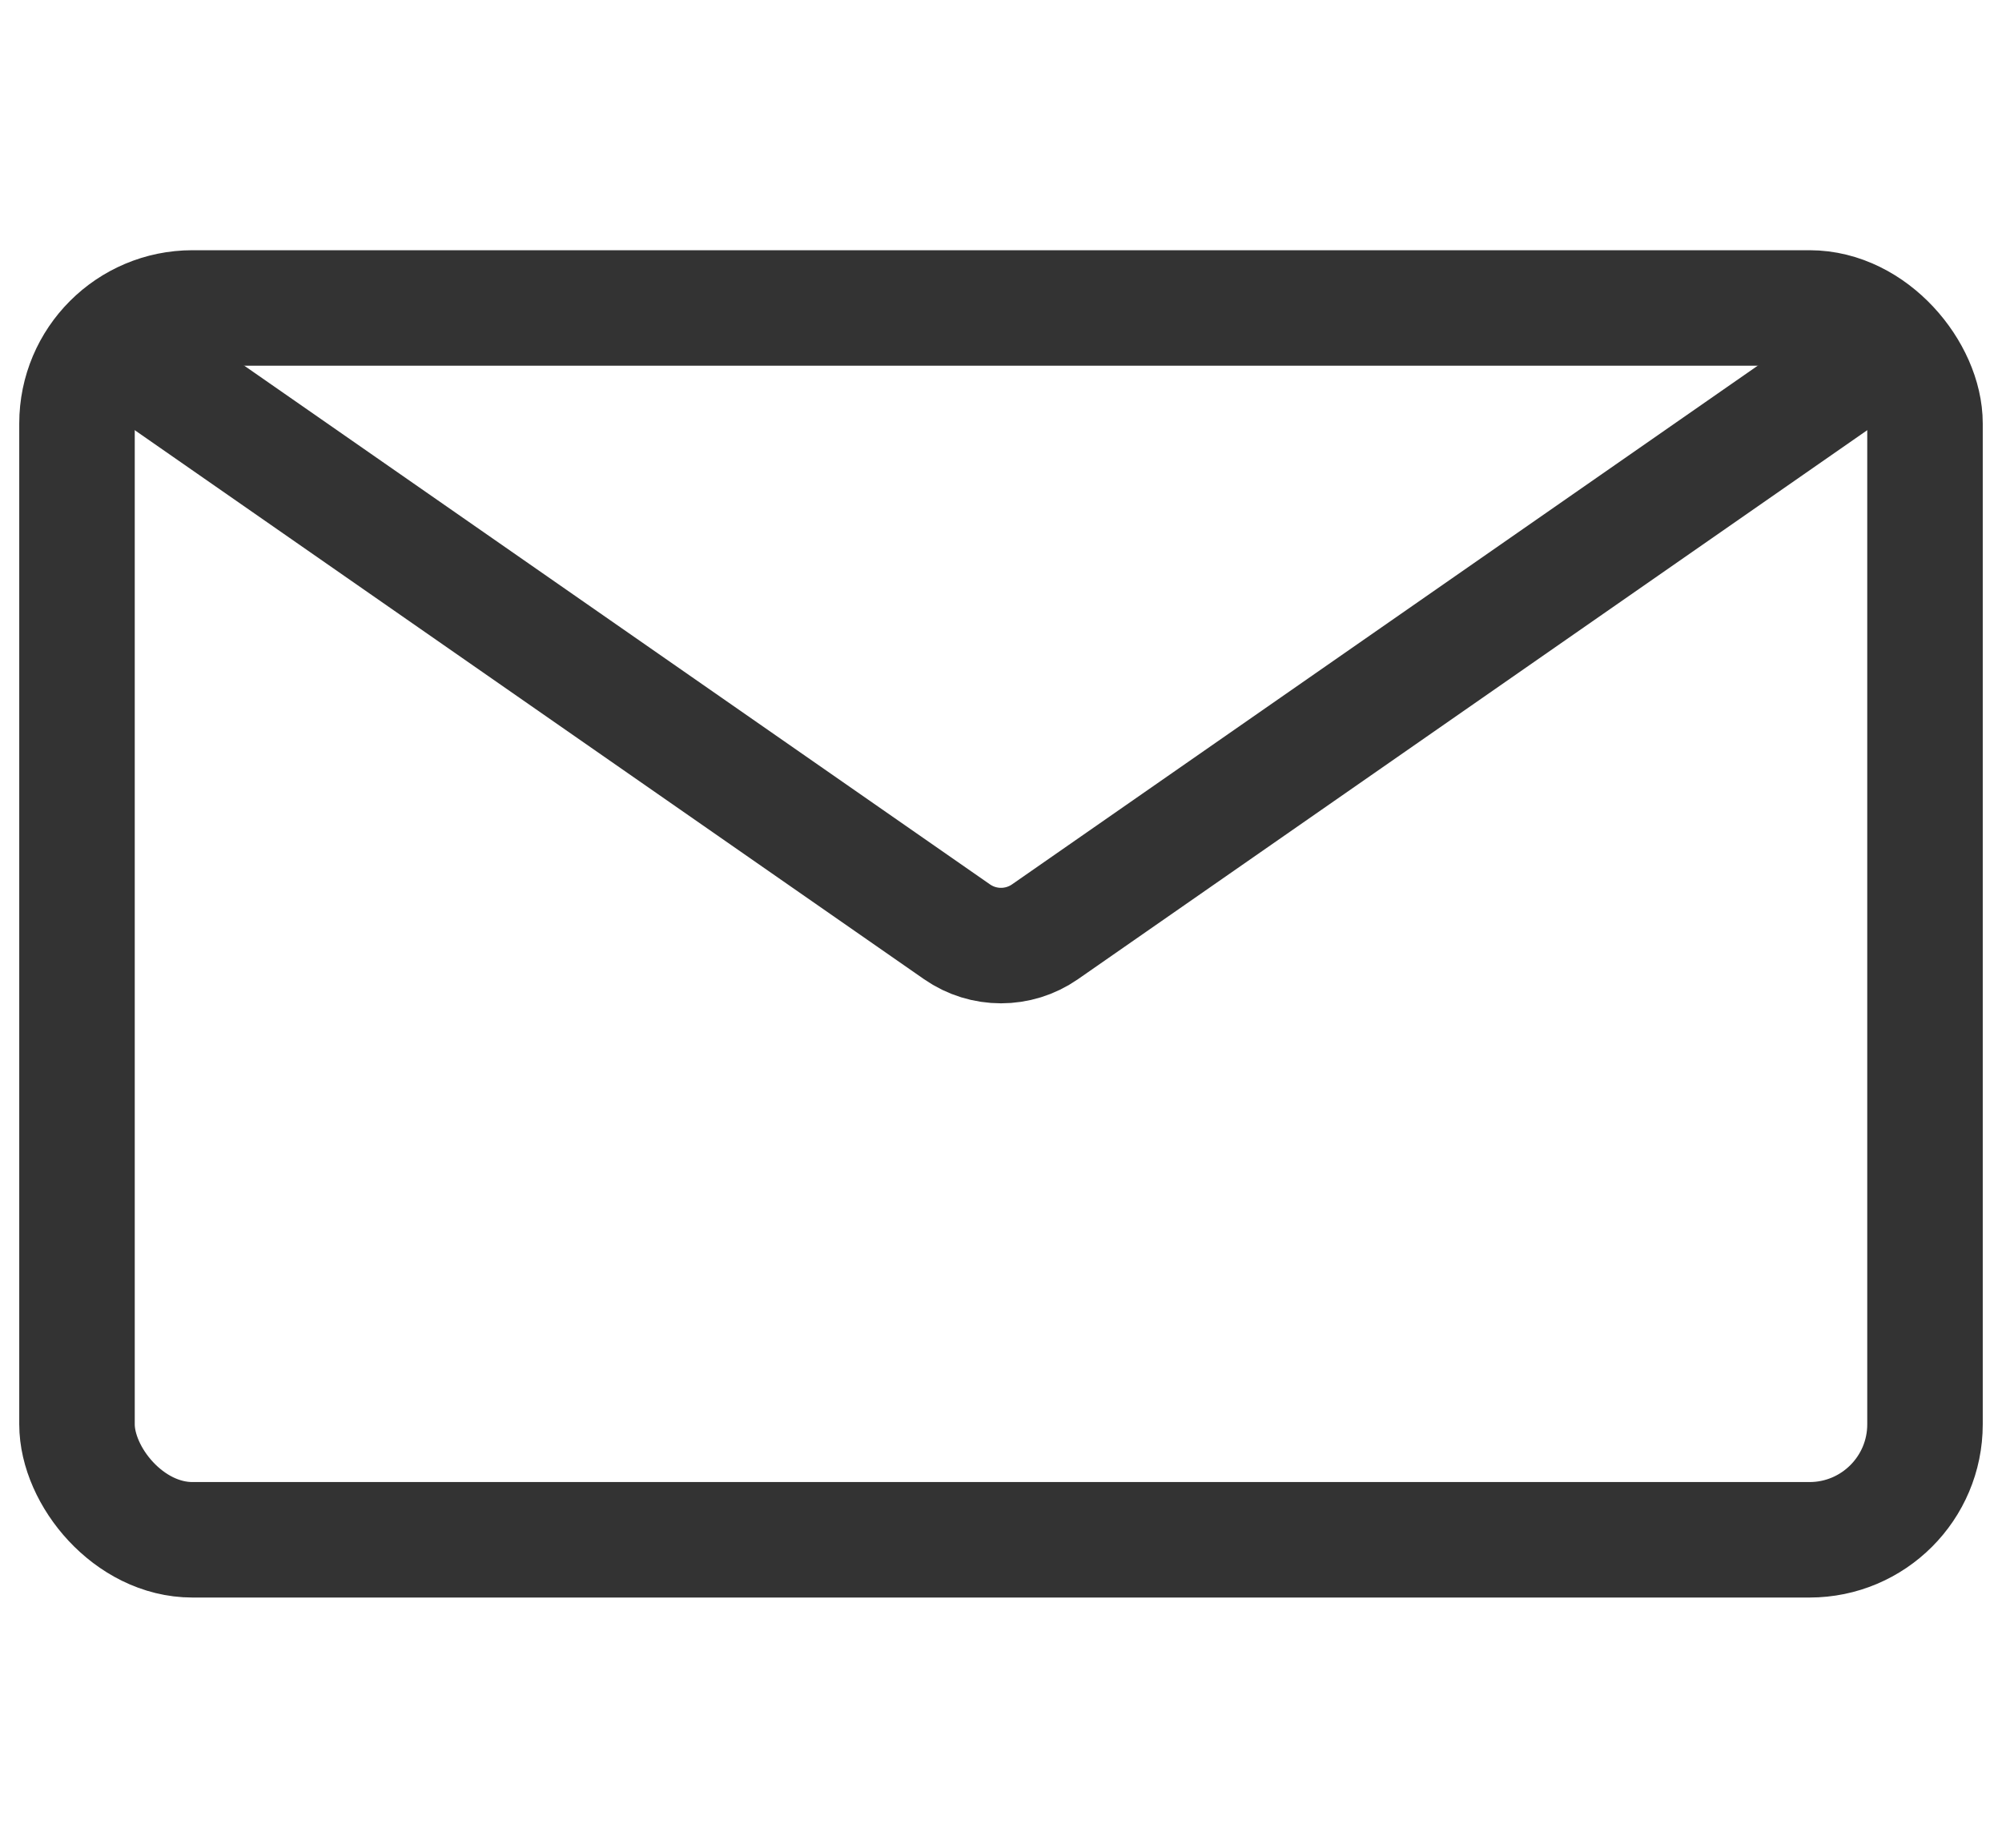 <svg width="52" height="48" viewBox="0 0 52 48" fill="none" xmlns="http://www.w3.org/2000/svg">
<rect x="2" y="8" width="48" height="32" rx="3" stroke="#333333" stroke-width="3"/>
<path d="M3 9L24.858 24.206C25.544 24.683 26.456 24.683 27.142 24.206L49 9" stroke="#333333" stroke-width="3" stroke-linecap="round"/>
</svg>
